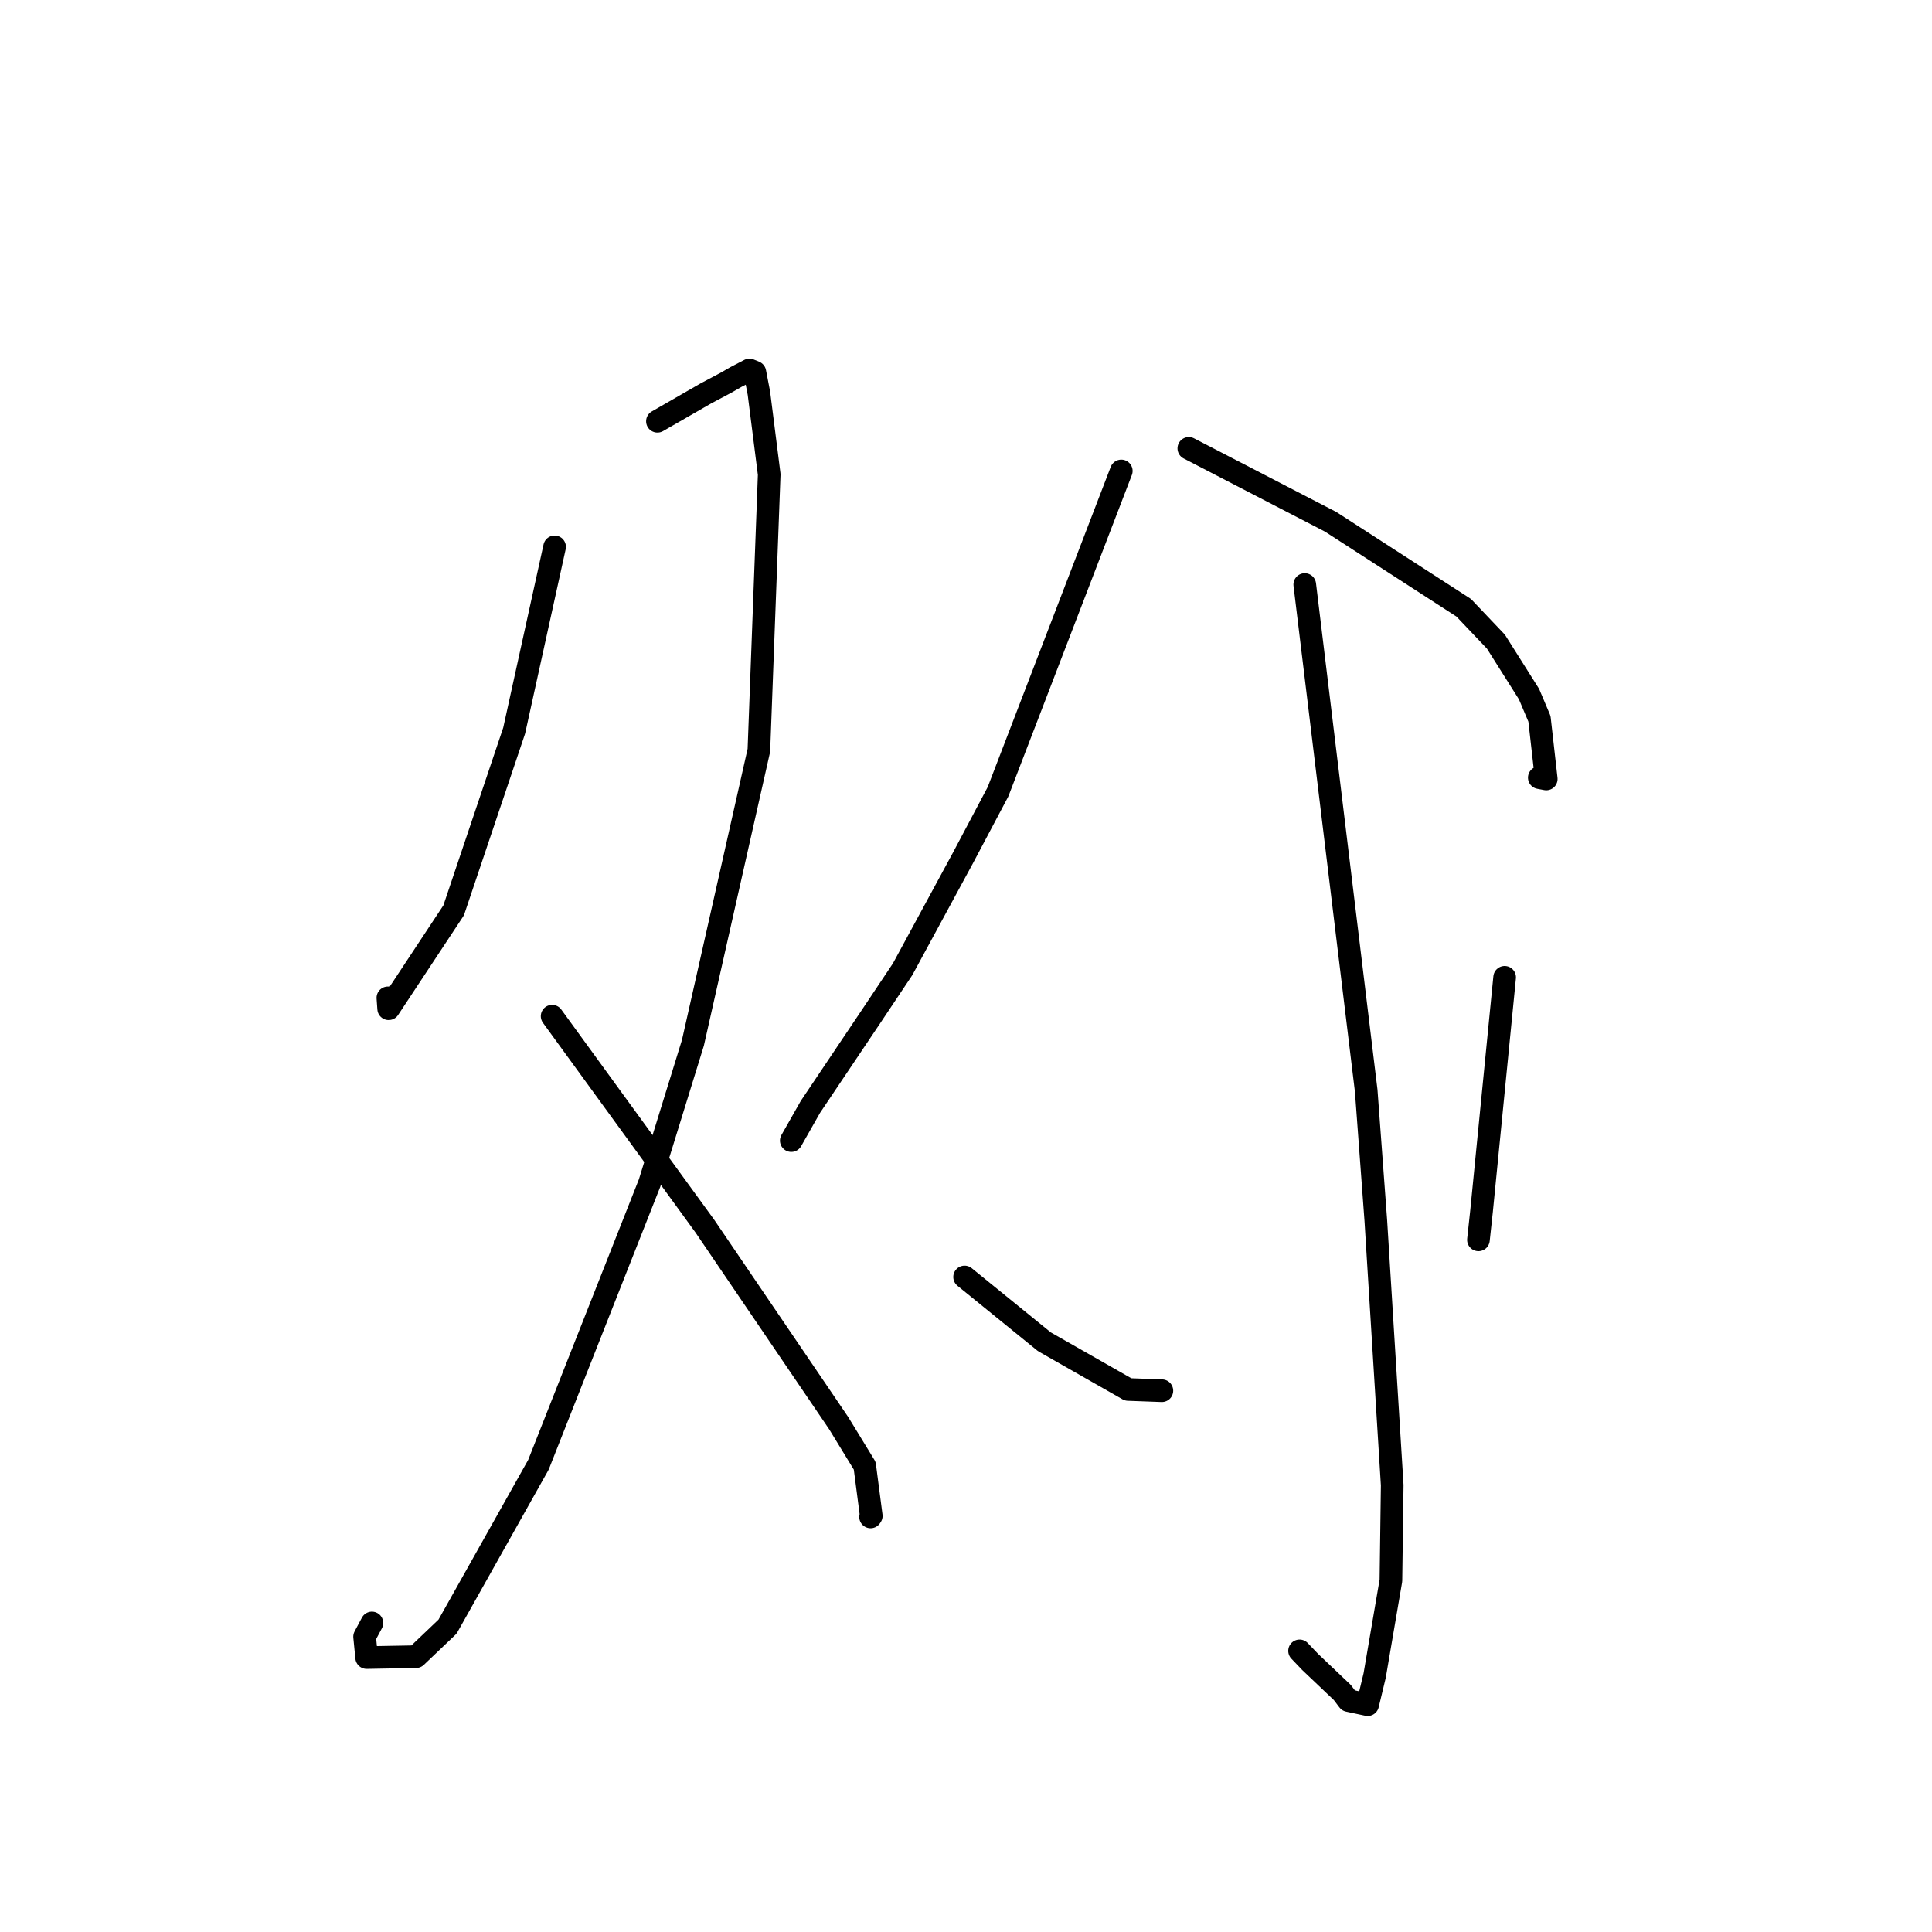 <?xml version="1.0" standalone="no"?>
    <svg width="256" height="256" xmlns="http://www.w3.org/2000/svg" version="1.1">
    <polyline stroke="black" stroke-width="3" stroke-linecap="round" fill="transparent" stroke-linejoin="round" points="73.488 72.462 70.808 84.639 68.129 96.815 60.109 120.632 51.5 133.664 51.396 132.221 " />
        <polyline stroke="black" stroke-width="3" stroke-linecap="round" fill="transparent" stroke-linejoin="round" points="87.113 55.821 90.312 53.981 93.512 52.141 96.175 50.727 97.557 49.936 99.307 49.026 100.023 49.319 100.558 52.09 101.924 62.863 100.557 99.411 91.815 138.177 86.08 156.74 71.345 194.089 59.301 215.539 55.124 219.52 48.583 219.638 48.312 216.869 49.28 215.052 " />
        <polyline stroke="black" stroke-width="3" stroke-linecap="round" fill="transparent" stroke-linejoin="round" points="73.16 134.649 83.273 148.552 93.387 162.456 111.123 188.562 114.581 194.218 115.448 200.867 115.356 201.001 " />
        <polyline stroke="black" stroke-width="3" stroke-linecap="round" fill="transparent" stroke-linejoin="round" points="148.577 62.403 140.41 83.656 132.242 104.909 127.605 113.667 119.609 128.419 115.387 134.744 107.386 146.664 105.061 150.763 104.85 151.135 " />
        <polyline stroke="black" stroke-width="3" stroke-linecap="round" fill="transparent" stroke-linejoin="round" points="157.525 59.413 166.92 64.276 176.316 69.139 193.949 80.532 198.214 85.02 202.599 91.969 203.983 95.238 204.885 103.216 203.964 103.042 " />
        <polyline stroke="black" stroke-width="3" stroke-linecap="round" fill="transparent" stroke-linejoin="round" points="172.887 77.454 176.957 110.98 181.028 144.507 182.301 161.693 184.475 196.796 184.303 209.433 182.15 222.017 181.222 225.876 178.672 225.331 177.862 224.262 173.603 220.217 172.199 218.748 " />
        <polyline stroke="black" stroke-width="3" stroke-linecap="round" fill="transparent" stroke-linejoin="round" points="127.814 169.205 133.104 173.501 138.394 177.797 149.481 184.113 153.564 184.263 153.955 184.277 " />
        <polyline stroke="black" stroke-width="3" stroke-linecap="round" fill="transparent" stroke-linejoin="round" points="199.372 129.501 197.843 144.983 196.314 160.465 195.901 164.285 " />
        </svg>